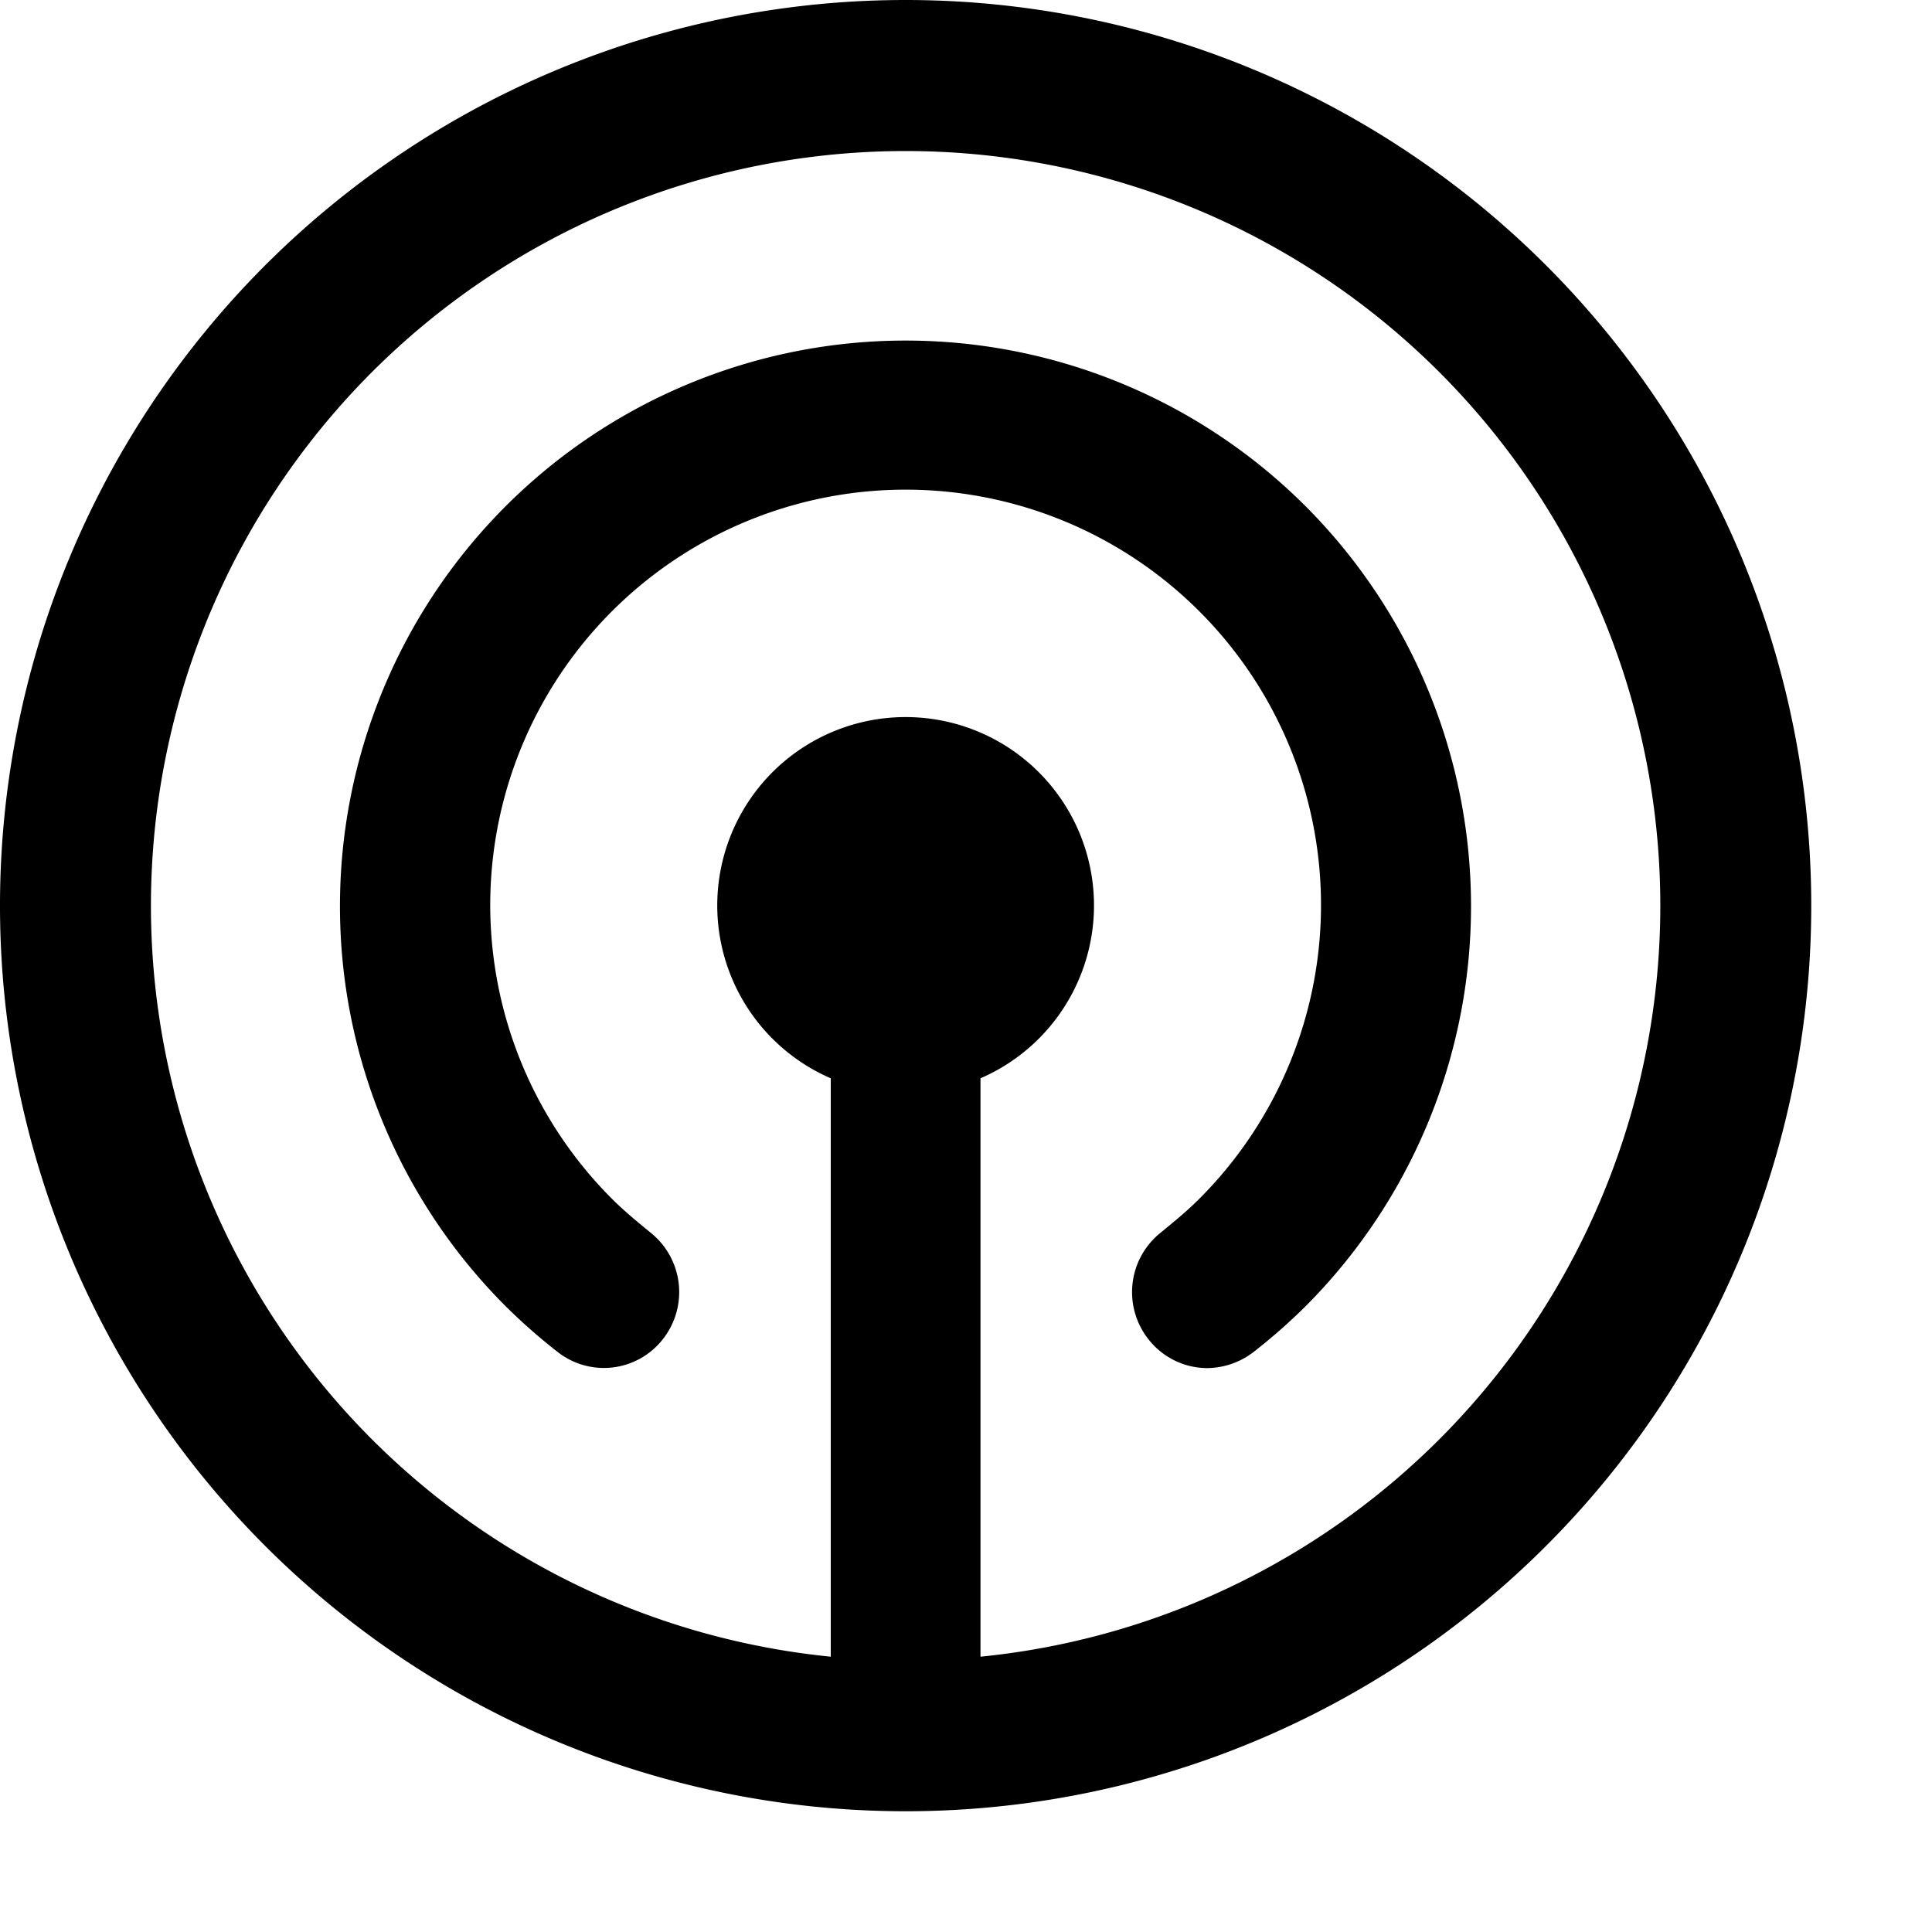 <svg id="Icon" xmlns="http://www.w3.org/2000/svg" viewBox="0 0 16 16"><title>tethering</title><path d="M7.5,0A7.5,7.5,0,1,0,15,7.5,7.5,7.5,0,0,0,7.5,0Zm.62,13.72V8.93a1.56,1.56,0,1,0-1.24,0v4.79a6.25,6.25,0,1,1,1.24,0Z"/><path d="M10.81,4.19a4.68,4.68,0,0,0-6.62,6.63,4.83,4.83,0,0,0,.42.37.62.62,0,0,0,.88-.1.63.63,0,0,0-.1-.88c-.11-.09-.22-.18-.32-.28a3.44,3.44,0,1,1,4.86,0c-.1.1-.21.19-.32.28a.63.63,0,0,0-.1.88.62.62,0,0,0,.49.24.64.64,0,0,0,.39-.14,4.83,4.83,0,0,0,.42-.37A4.69,4.69,0,0,0,10.81,4.19Z"/></svg>